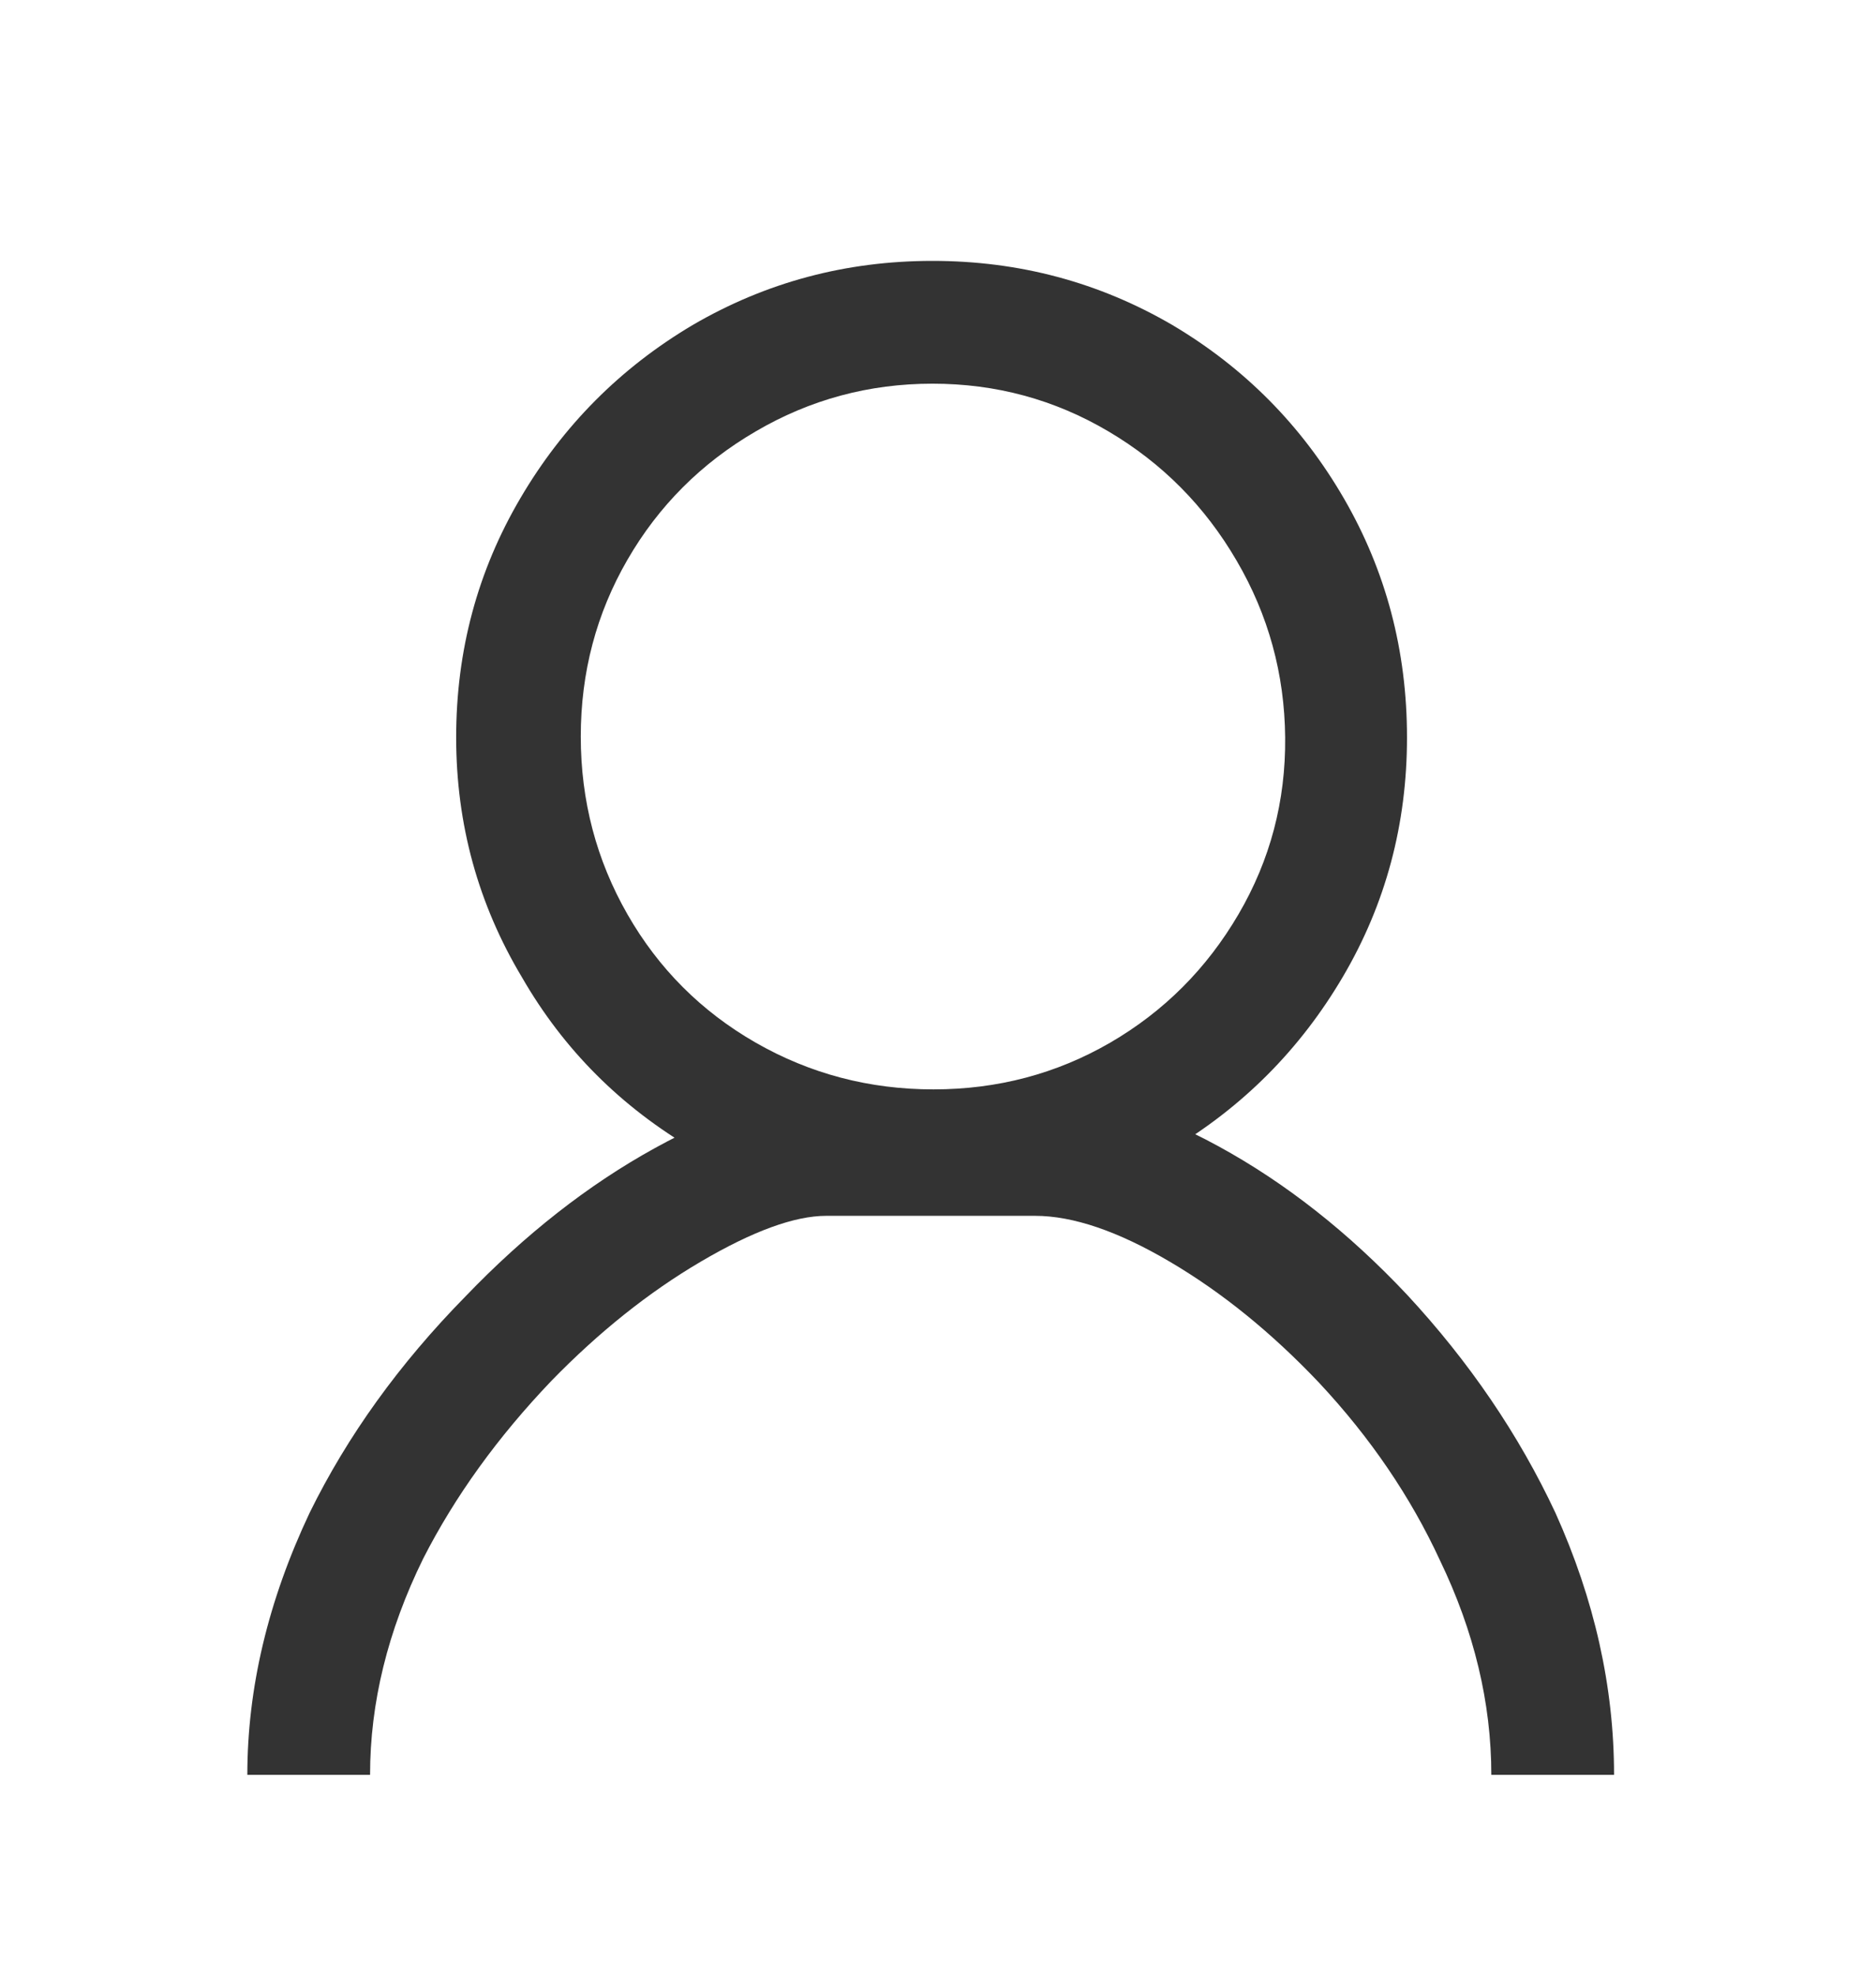 <svg width="19" height="20" viewBox="0 0 19 20" fill="none" xmlns="http://www.w3.org/2000/svg">
<path d="M9.444 12.29C8.578 12.29 7.774 12.073 7.032 11.64C6.29 11.207 5.709 10.626 5.288 9.896C4.843 9.154 4.62 8.344 4.62 7.465C4.62 6.587 4.837 5.78 5.27 5.044C5.702 4.308 6.284 3.724 7.014 3.291C7.756 2.858 8.566 2.641 9.444 2.641C10.323 2.641 11.133 2.858 11.875 3.291C12.605 3.724 13.183 4.308 13.61 5.044C14.037 5.78 14.25 6.587 14.25 7.465C14.25 8.344 14.034 9.151 13.601 9.887C13.168 10.623 12.586 11.207 11.856 11.64C11.127 12.073 10.323 12.29 9.444 12.29ZM9.444 3.884C8.801 3.884 8.204 4.045 7.654 4.367C7.103 4.688 6.67 5.121 6.355 5.666C6.04 6.21 5.882 6.807 5.882 7.456C5.882 8.106 6.04 8.706 6.355 9.256C6.67 9.806 7.103 10.239 7.654 10.555C8.204 10.87 8.804 11.028 9.454 11.028C10.103 11.028 10.7 10.87 11.244 10.555C11.788 10.239 12.221 9.806 12.543 9.256C12.865 8.706 13.022 8.109 13.016 7.465C13.01 6.822 12.846 6.225 12.524 5.675C12.203 5.124 11.77 4.688 11.226 4.367C10.681 4.045 10.088 3.884 9.444 3.884ZM16.347 17.967H15.104C15.104 17.238 14.93 16.514 14.584 15.796C14.287 15.153 13.879 14.553 13.359 13.997C12.877 13.489 12.373 13.081 11.847 12.772C11.322 12.463 10.867 12.308 10.483 12.308H8.368C8.047 12.308 7.623 12.463 7.097 12.772C6.571 13.081 6.067 13.483 5.585 13.978C5.041 14.547 4.608 15.147 4.286 15.778C3.927 16.508 3.748 17.238 3.748 17.967H2.505C2.505 17.089 2.715 16.205 3.136 15.314C3.519 14.535 4.045 13.805 4.713 13.125C5.319 12.494 5.959 11.993 6.633 11.622C7.307 11.251 7.886 11.065 8.368 11.065H10.483C11.04 11.053 11.659 11.232 12.339 11.603C13.019 11.974 13.656 12.475 14.25 13.106C14.881 13.786 15.382 14.522 15.753 15.314C16.149 16.192 16.347 17.077 16.347 17.967Z" fill="#333333"/>
</svg>
